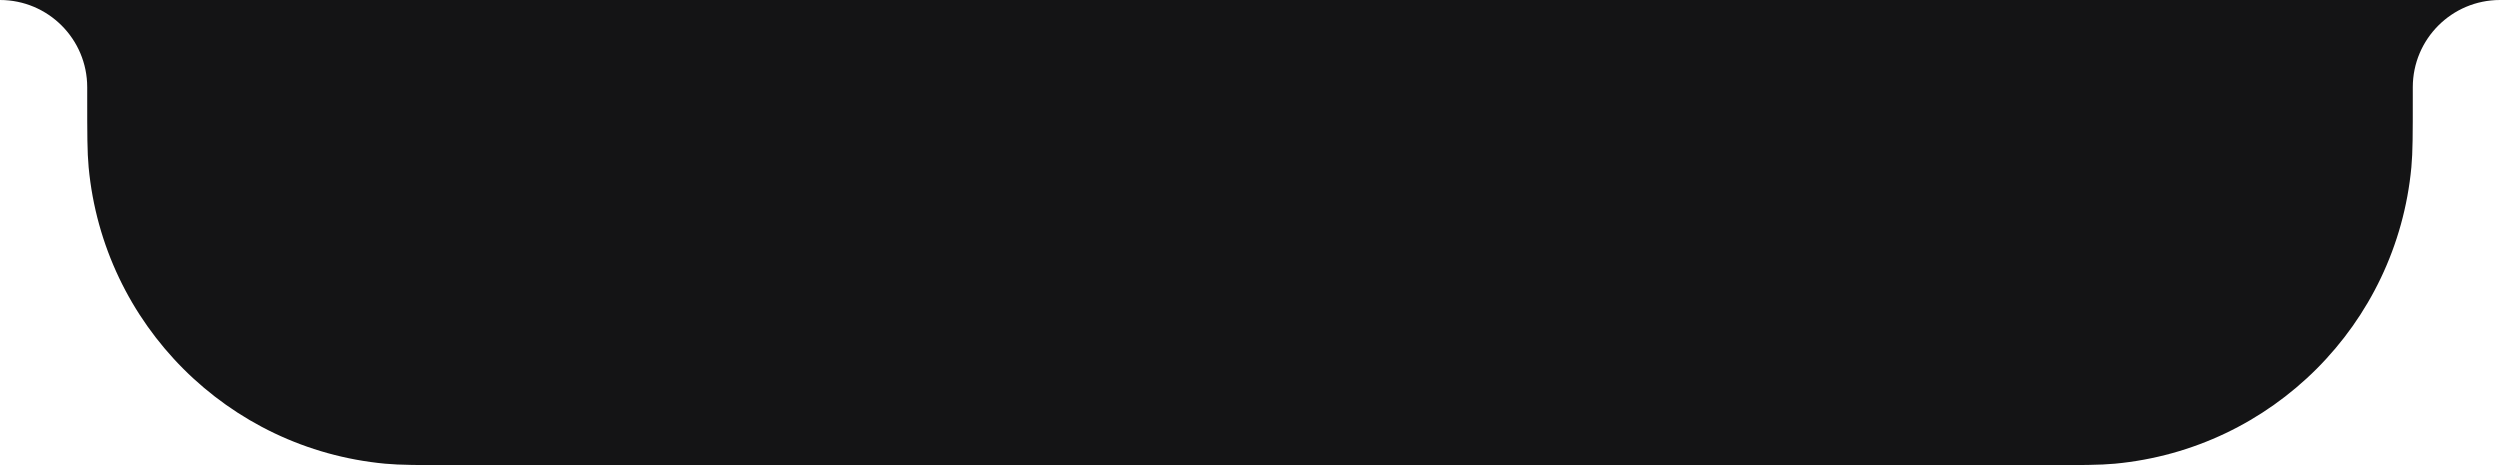 <svg width="344" height="64" viewBox="0 0 344 64" fill="none" xmlns="http://www.w3.org/2000/svg" xmlns:xlink="http://www.w3.org/1999/xlink">
<path d="M0,0L344,0L344,0C337.372,0 332,5.373 332,12L332,13.427C332,18.417 332,20.912 331.804,23.014C329.778,44.647 312.646,61.777 291.014,63.803C288.912,64 286.416,64 281.426,64L62.573,64C57.583,64 55.088,64 52.986,63.803C31.353,61.777 14.223,44.647 12.197,23.014C12,20.912 12,18.417 12,13.427L12,12C12,5.373 6.627,0 0,0L0,0Z" fill="#141415"/>
</svg>
